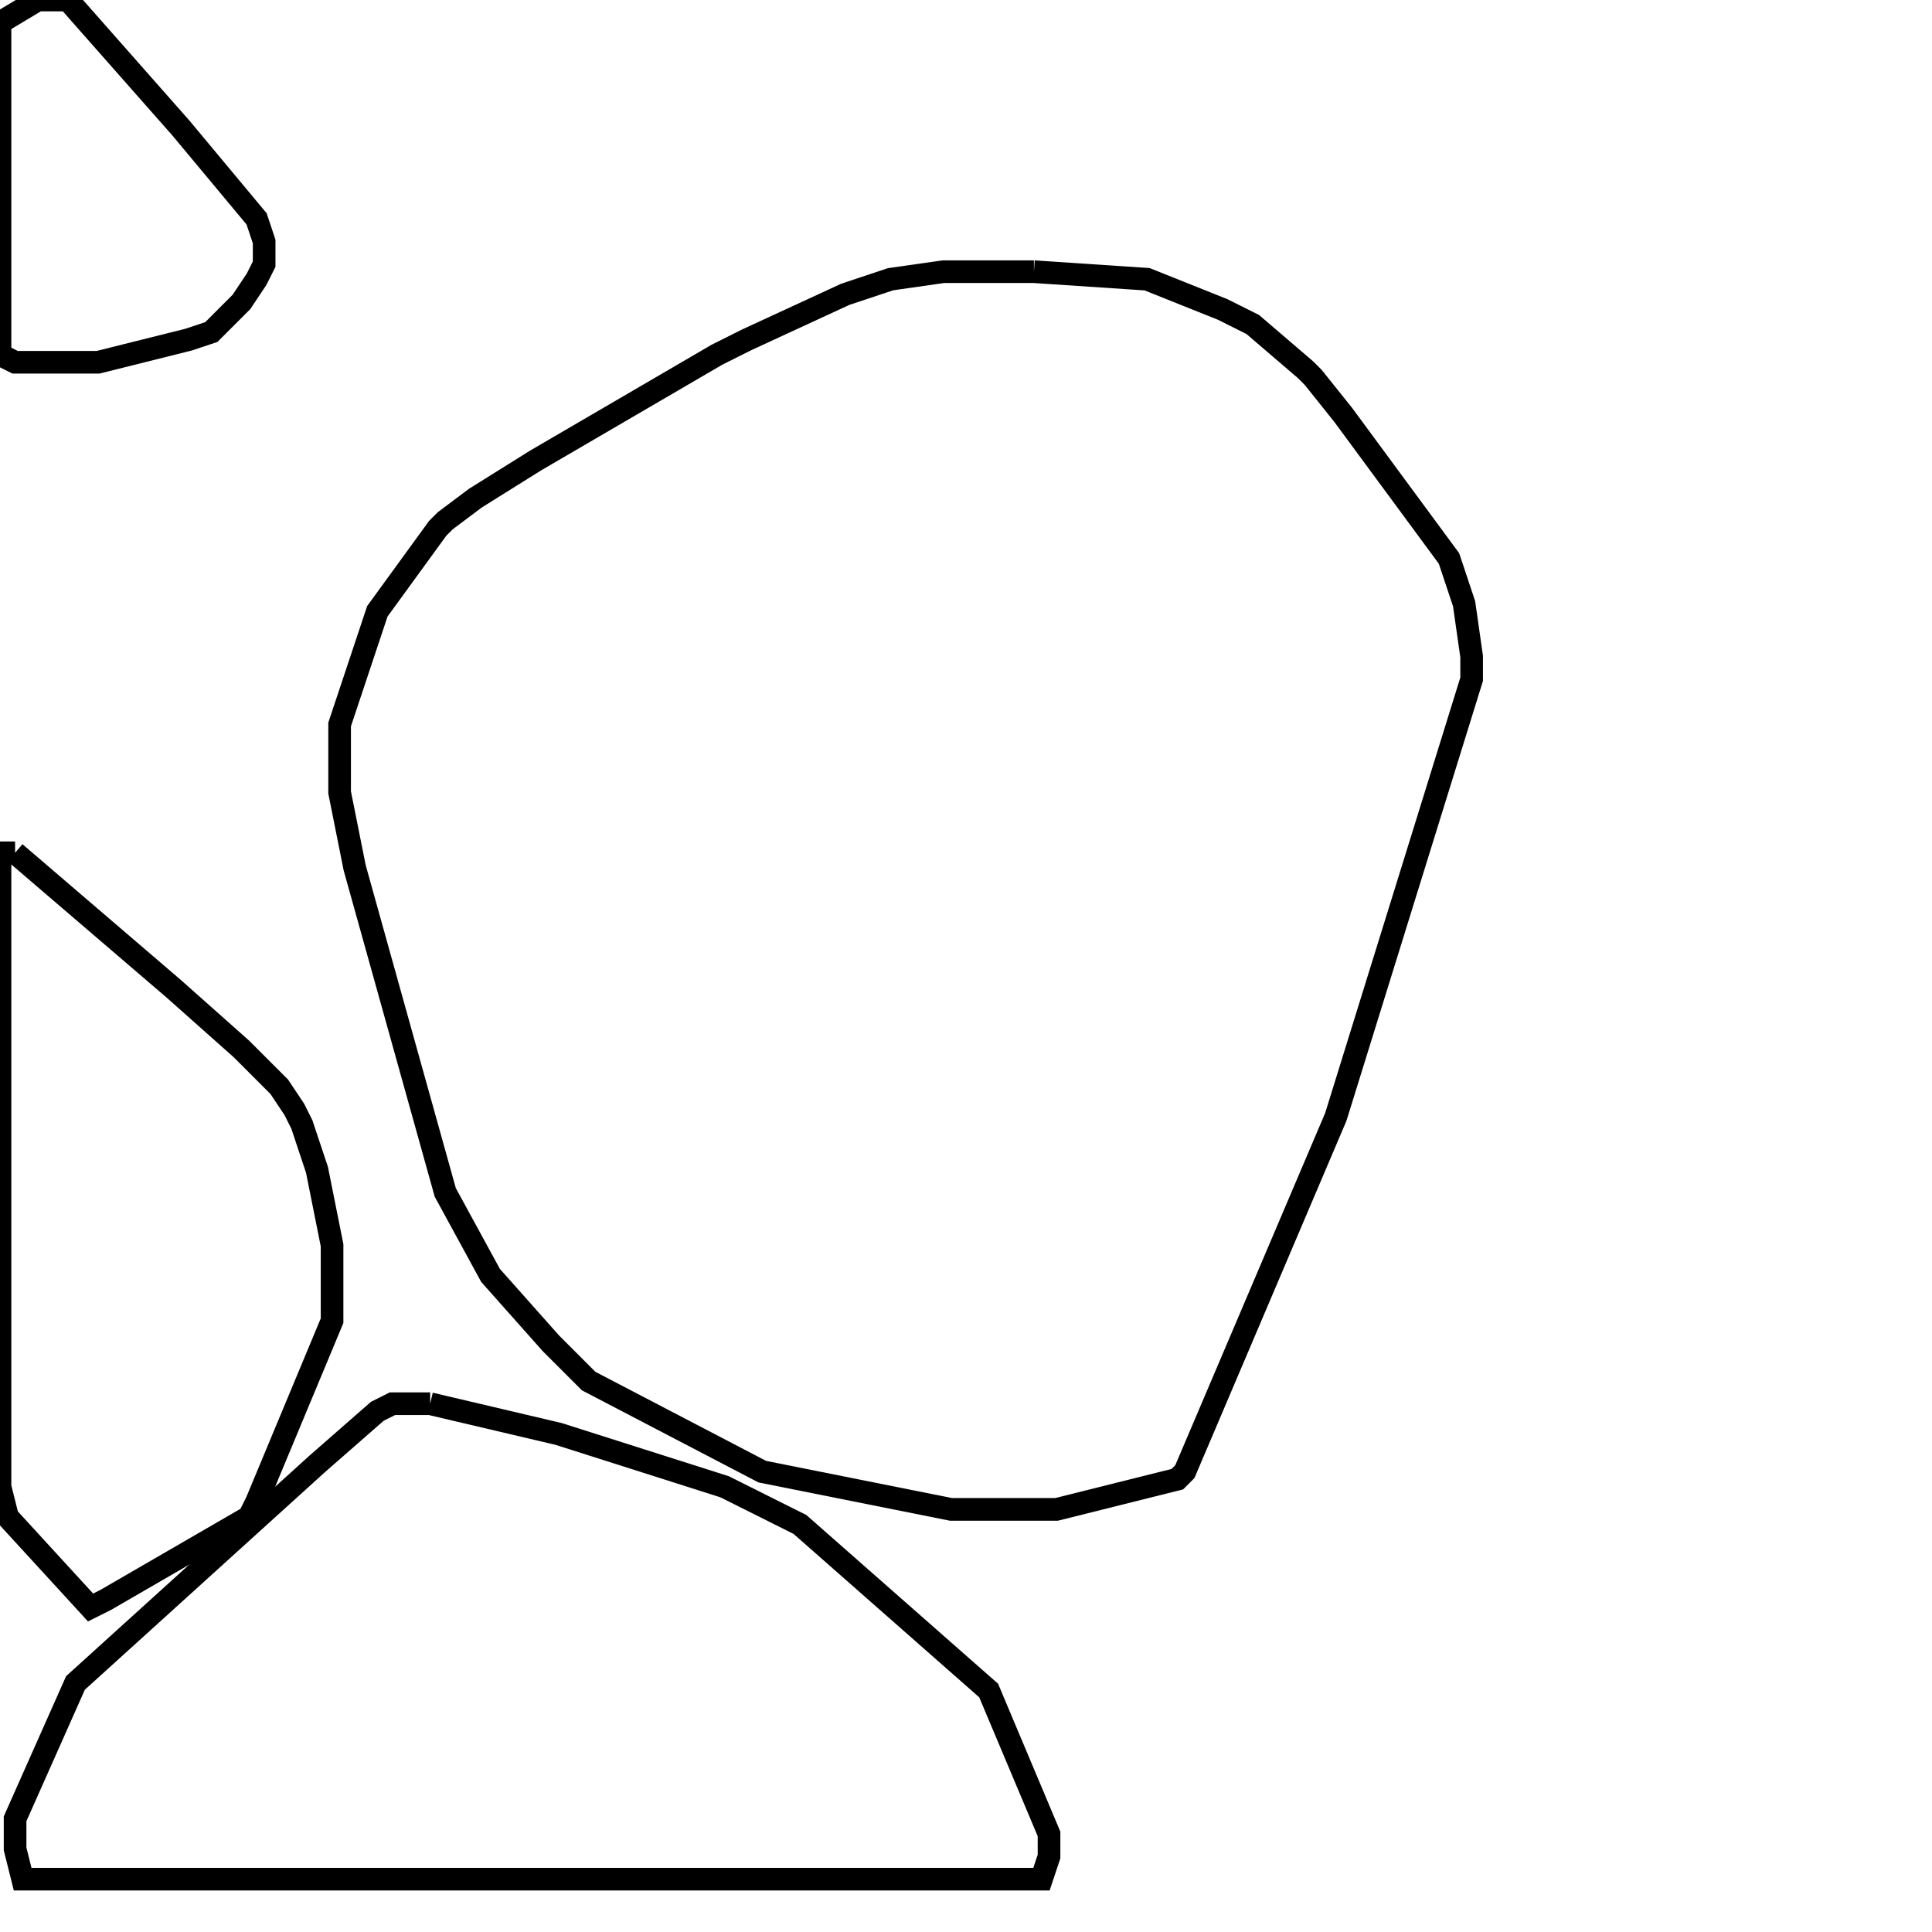 <svg width="256" height="256" xmlns="http://www.w3.org/2000/svg" fill-opacity="0" stroke="black" stroke-width="3" ><path d="M137 36 152 37 162 41 166 43 173 49 174 50 178 55 192 74 194 80 195 87 195 90 177 148 157 195 156 196 140 200 126 200 101 195 78 183 73 178 65 169 59 158 47 115 45 105 45 96 50 81 58 70 59 69 63 66 71 61 95 47 99 45 112 39 118 37 125 36 137 36 "/><path d="M57 186 74 190 96 197 106 202 131 224 139 243 139 246 138 249 3 249 2 245 2 241 10 223 42 194 50 187 52 186 57 186 "/><path d="M2 113 23 131 32 139 37 144 39 147 40 149 42 155 44 165 44 175 34 199 33 201 14 212 12 213 1 201 0 197 0 113 2 113 "/><path d="M9 0 24 17 34 29 35 32 35 35 34 37 32 40 28 44 25 45 13 48 2 48 0 47 0 3 5 0 9 0 "/></svg>